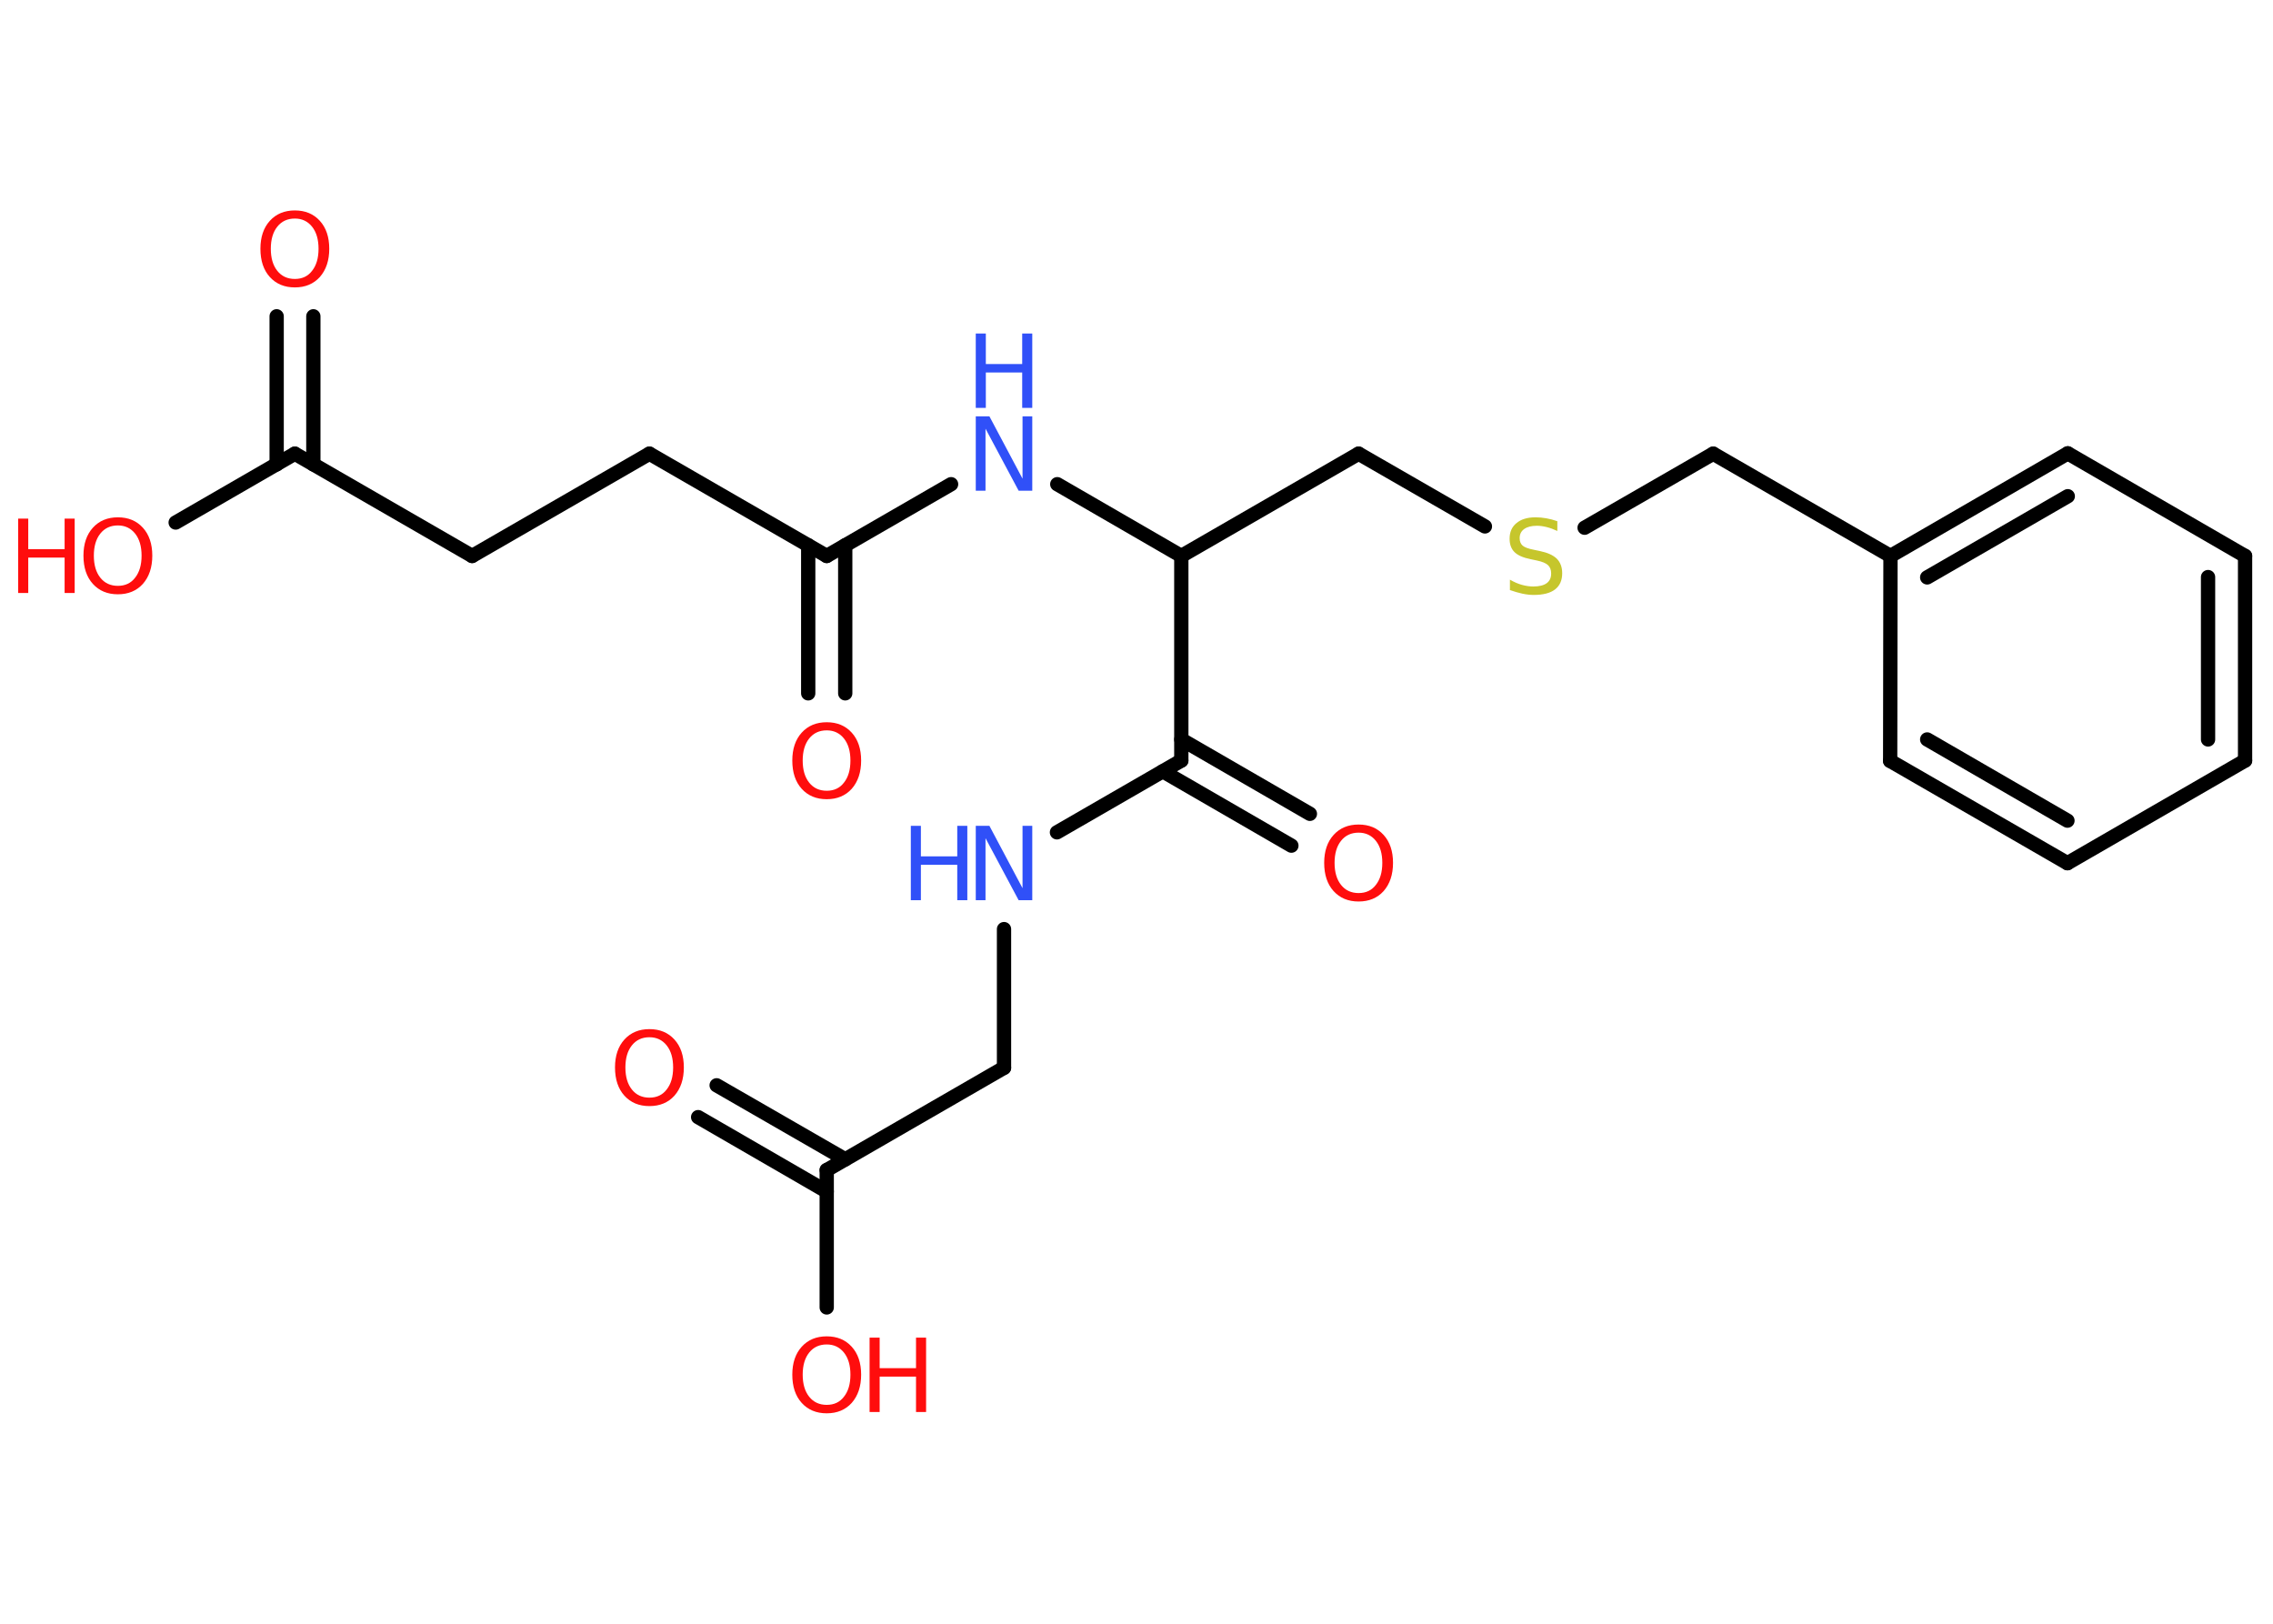 <?xml version='1.0' encoding='UTF-8'?>
<!DOCTYPE svg PUBLIC "-//W3C//DTD SVG 1.1//EN" "http://www.w3.org/Graphics/SVG/1.1/DTD/svg11.dtd">
<svg version='1.2' xmlns='http://www.w3.org/2000/svg' xmlns:xlink='http://www.w3.org/1999/xlink' width='70.0mm' height='50.0mm' viewBox='0 0 70.0 50.0'>
  <desc>Generated by the Chemistry Development Kit (http://github.com/cdk)</desc>
  <g stroke-linecap='round' stroke-linejoin='round' stroke='#000000' stroke-width='.44' fill='#FF0D0D'>
    <rect x='.0' y='.0' width='70.0' height='50.0' fill='#FFFFFF' stroke='none'/>
    <g id='mol1' class='mol'>
      <g id='mol1bnd1' class='bond'>
        <line x1='9.65' y1='9.74' x2='9.65' y2='14.3'/>
        <line x1='8.52' y1='9.74' x2='8.52' y2='14.3'/>
      </g>
      <line id='mol1bnd2' class='bond' x1='9.08' y1='13.97' x2='5.41' y2='16.09'/>
      <line id='mol1bnd3' class='bond' x1='9.08' y1='13.97' x2='14.54' y2='17.12'/>
      <line id='mol1bnd4' class='bond' x1='14.54' y1='17.12' x2='20.0' y2='13.97'/>
      <line id='mol1bnd5' class='bond' x1='20.0' y1='13.97' x2='25.46' y2='17.12'/>
      <g id='mol1bnd6' class='bond'>
        <line x1='26.03' y1='16.79' x2='26.03' y2='21.35'/>
        <line x1='24.89' y1='16.79' x2='24.89' y2='21.35'/>
      </g>
      <line id='mol1bnd7' class='bond' x1='25.46' y1='17.12' x2='29.29' y2='14.91'/>
      <line id='mol1bnd8' class='bond' x1='32.56' y1='14.91' x2='36.38' y2='17.12'/>
      <line id='mol1bnd9' class='bond' x1='36.38' y1='17.12' x2='41.84' y2='13.97'/>
      <line id='mol1bnd10' class='bond' x1='41.84' y1='13.97' x2='45.73' y2='16.21'/>
      <line id='mol1bnd11' class='bond' x1='48.8' y1='16.25' x2='52.76' y2='13.97'/>
      <line id='mol1bnd12' class='bond' x1='52.76' y1='13.97' x2='58.22' y2='17.12'/>
      <g id='mol1bnd13' class='bond'>
        <line x1='63.68' y1='13.96' x2='58.22' y2='17.12'/>
        <line x1='63.68' y1='15.28' x2='59.35' y2='17.78'/>
      </g>
      <line id='mol1bnd14' class='bond' x1='63.68' y1='13.96' x2='69.14' y2='17.12'/>
      <g id='mol1bnd15' class='bond'>
        <line x1='69.14' y1='23.42' x2='69.14' y2='17.12'/>
        <line x1='68.0' y1='22.77' x2='68.0' y2='17.77'/>
      </g>
      <line id='mol1bnd16' class='bond' x1='69.14' y1='23.42' x2='63.67' y2='26.58'/>
      <g id='mol1bnd17' class='bond'>
        <line x1='58.21' y1='23.43' x2='63.67' y2='26.58'/>
        <line x1='59.35' y1='22.77' x2='63.67' y2='25.27'/>
      </g>
      <line id='mol1bnd18' class='bond' x1='58.22' y1='17.12' x2='58.21' y2='23.43'/>
      <line id='mol1bnd19' class='bond' x1='36.38' y1='17.12' x2='36.38' y2='23.42'/>
      <g id='mol1bnd20' class='bond'>
        <line x1='36.38' y1='22.77' x2='40.34' y2='25.06'/>
        <line x1='35.81' y1='23.75' x2='39.77' y2='26.04'/>
      </g>
      <line id='mol1bnd21' class='bond' x1='36.38' y1='23.42' x2='32.55' y2='25.63'/>
      <line id='mol1bnd22' class='bond' x1='30.92' y1='28.61' x2='30.92' y2='32.88'/>
      <line id='mol1bnd23' class='bond' x1='30.92' y1='32.88' x2='25.46' y2='36.03'/>
      <g id='mol1bnd24' class='bond'>
        <line x1='25.46' y1='36.69' x2='21.5' y2='34.4'/>
        <line x1='26.03' y1='35.7' x2='22.07' y2='33.42'/>
      </g>
      <line id='mol1bnd25' class='bond' x1='25.46' y1='36.03' x2='25.46' y2='40.26'/>
      <path id='mol1atm1' class='atom' d='M9.08 6.73q-.34 .0 -.54 .25q-.2 .25 -.2 .68q.0 .43 .2 .68q.2 .25 .54 .25q.34 .0 .53 -.25q.2 -.25 .2 -.68q.0 -.43 -.2 -.68q-.2 -.25 -.53 -.25zM9.08 6.48q.48 .0 .77 .32q.29 .32 .29 .86q.0 .54 -.29 .87q-.29 .32 -.77 .32q-.48 .0 -.77 -.32q-.29 -.32 -.29 -.87q.0 -.54 .29 -.86q.29 -.32 .77 -.32z' stroke='none'/>
      <g id='mol1atm3' class='atom'>
        <path d='M3.63 16.18q-.34 .0 -.54 .25q-.2 .25 -.2 .68q.0 .43 .2 .68q.2 .25 .54 .25q.34 .0 .53 -.25q.2 -.25 .2 -.68q.0 -.43 -.2 -.68q-.2 -.25 -.53 -.25zM3.63 15.93q.48 .0 .77 .32q.29 .32 .29 .86q.0 .54 -.29 .87q-.29 .32 -.77 .32q-.48 .0 -.77 -.32q-.29 -.32 -.29 -.87q.0 -.54 .29 -.86q.29 -.32 .77 -.32z' stroke='none'/>
        <path d='M.56 15.97h.31v.94h1.12v-.94h.31v2.29h-.31v-1.09h-1.12v1.09h-.31v-2.29z' stroke='none'/>
      </g>
      <path id='mol1atm7' class='atom' d='M25.46 22.49q-.34 .0 -.54 .25q-.2 .25 -.2 .68q.0 .43 .2 .68q.2 .25 .54 .25q.34 .0 .53 -.25q.2 -.25 .2 -.68q.0 -.43 -.2 -.68q-.2 -.25 -.53 -.25zM25.46 22.24q.48 .0 .77 .32q.29 .32 .29 .86q.0 .54 -.29 .87q-.29 .32 -.77 .32q-.48 .0 -.77 -.32q-.29 -.32 -.29 -.87q.0 -.54 .29 -.86q.29 -.32 .77 -.32z' stroke='none'/>
      <g id='mol1atm8' class='atom'>
        <path d='M30.05 12.82h.42l1.02 1.92v-1.92h.3v2.29h-.42l-1.02 -1.91v1.91h-.3v-2.29z' stroke='none' fill='#3050F8'/>
        <path d='M30.05 10.27h.31v.94h1.12v-.94h.31v2.29h-.31v-1.09h-1.12v1.09h-.31v-2.29z' stroke='none' fill='#3050F8'/>
      </g>
      <path id='mol1atm11' class='atom' d='M47.96 16.05v.3q-.17 -.08 -.33 -.12q-.16 -.04 -.3 -.04q-.25 .0 -.39 .1q-.14 .1 -.14 .28q.0 .15 .09 .23q.09 .08 .35 .13l.19 .04q.34 .07 .51 .23q.17 .17 .17 .45q.0 .33 -.22 .5q-.22 .17 -.66 .17q-.16 .0 -.35 -.04q-.18 -.04 -.38 -.11v-.32q.19 .11 .37 .16q.18 .05 .35 .05q.27 .0 .41 -.1q.14 -.1 .14 -.3q.0 -.17 -.1 -.26q-.1 -.09 -.34 -.14l-.19 -.04q-.35 -.07 -.5 -.22q-.15 -.15 -.15 -.41q.0 -.31 .21 -.48q.21 -.18 .59 -.18q.16 .0 .33 .03q.17 .03 .34 .09z' stroke='none' fill='#C6C62C'/>
      <path id='mol1atm20' class='atom' d='M41.84 25.64q-.34 .0 -.54 .25q-.2 .25 -.2 .68q.0 .43 .2 .68q.2 .25 .54 .25q.34 .0 .53 -.25q.2 -.25 .2 -.68q.0 -.43 -.2 -.68q-.2 -.25 -.53 -.25zM41.84 25.39q.48 .0 .77 .32q.29 .32 .29 .86q.0 .54 -.29 .87q-.29 .32 -.77 .32q-.48 .0 -.77 -.32q-.29 -.32 -.29 -.87q.0 -.54 .29 -.86q.29 -.32 .77 -.32z' stroke='none'/>
      <g id='mol1atm21' class='atom'>
        <path d='M30.05 25.43h.42l1.02 1.92v-1.92h.3v2.29h-.42l-1.02 -1.91v1.91h-.3v-2.29z' stroke='none' fill='#3050F8'/>
        <path d='M28.05 25.43h.31v.94h1.12v-.94h.31v2.29h-.31v-1.09h-1.12v1.09h-.31v-2.29z' stroke='none' fill='#3050F8'/>
      </g>
      <path id='mol1atm24' class='atom' d='M20.0 31.94q-.34 .0 -.54 .25q-.2 .25 -.2 .68q.0 .43 .2 .68q.2 .25 .54 .25q.34 .0 .53 -.25q.2 -.25 .2 -.68q.0 -.43 -.2 -.68q-.2 -.25 -.53 -.25zM20.0 31.69q.48 .0 .77 .32q.29 .32 .29 .86q.0 .54 -.29 .87q-.29 .32 -.77 .32q-.48 .0 -.77 -.32q-.29 -.32 -.29 -.87q.0 -.54 .29 -.86q.29 -.32 .77 -.32z' stroke='none'/>
      <g id='mol1atm25' class='atom'>
        <path d='M25.46 41.4q-.34 .0 -.54 .25q-.2 .25 -.2 .68q.0 .43 .2 .68q.2 .25 .54 .25q.34 .0 .53 -.25q.2 -.25 .2 -.68q.0 -.43 -.2 -.68q-.2 -.25 -.53 -.25zM25.46 41.15q.48 .0 .77 .32q.29 .32 .29 .86q.0 .54 -.29 .87q-.29 .32 -.77 .32q-.48 .0 -.77 -.32q-.29 -.32 -.29 -.87q.0 -.54 .29 -.86q.29 -.32 .77 -.32z' stroke='none'/>
        <path d='M26.78 41.19h.31v.94h1.12v-.94h.31v2.29h-.31v-1.09h-1.12v1.09h-.31v-2.29z' stroke='none'/>
      </g>
    </g>
  </g>
</svg>

